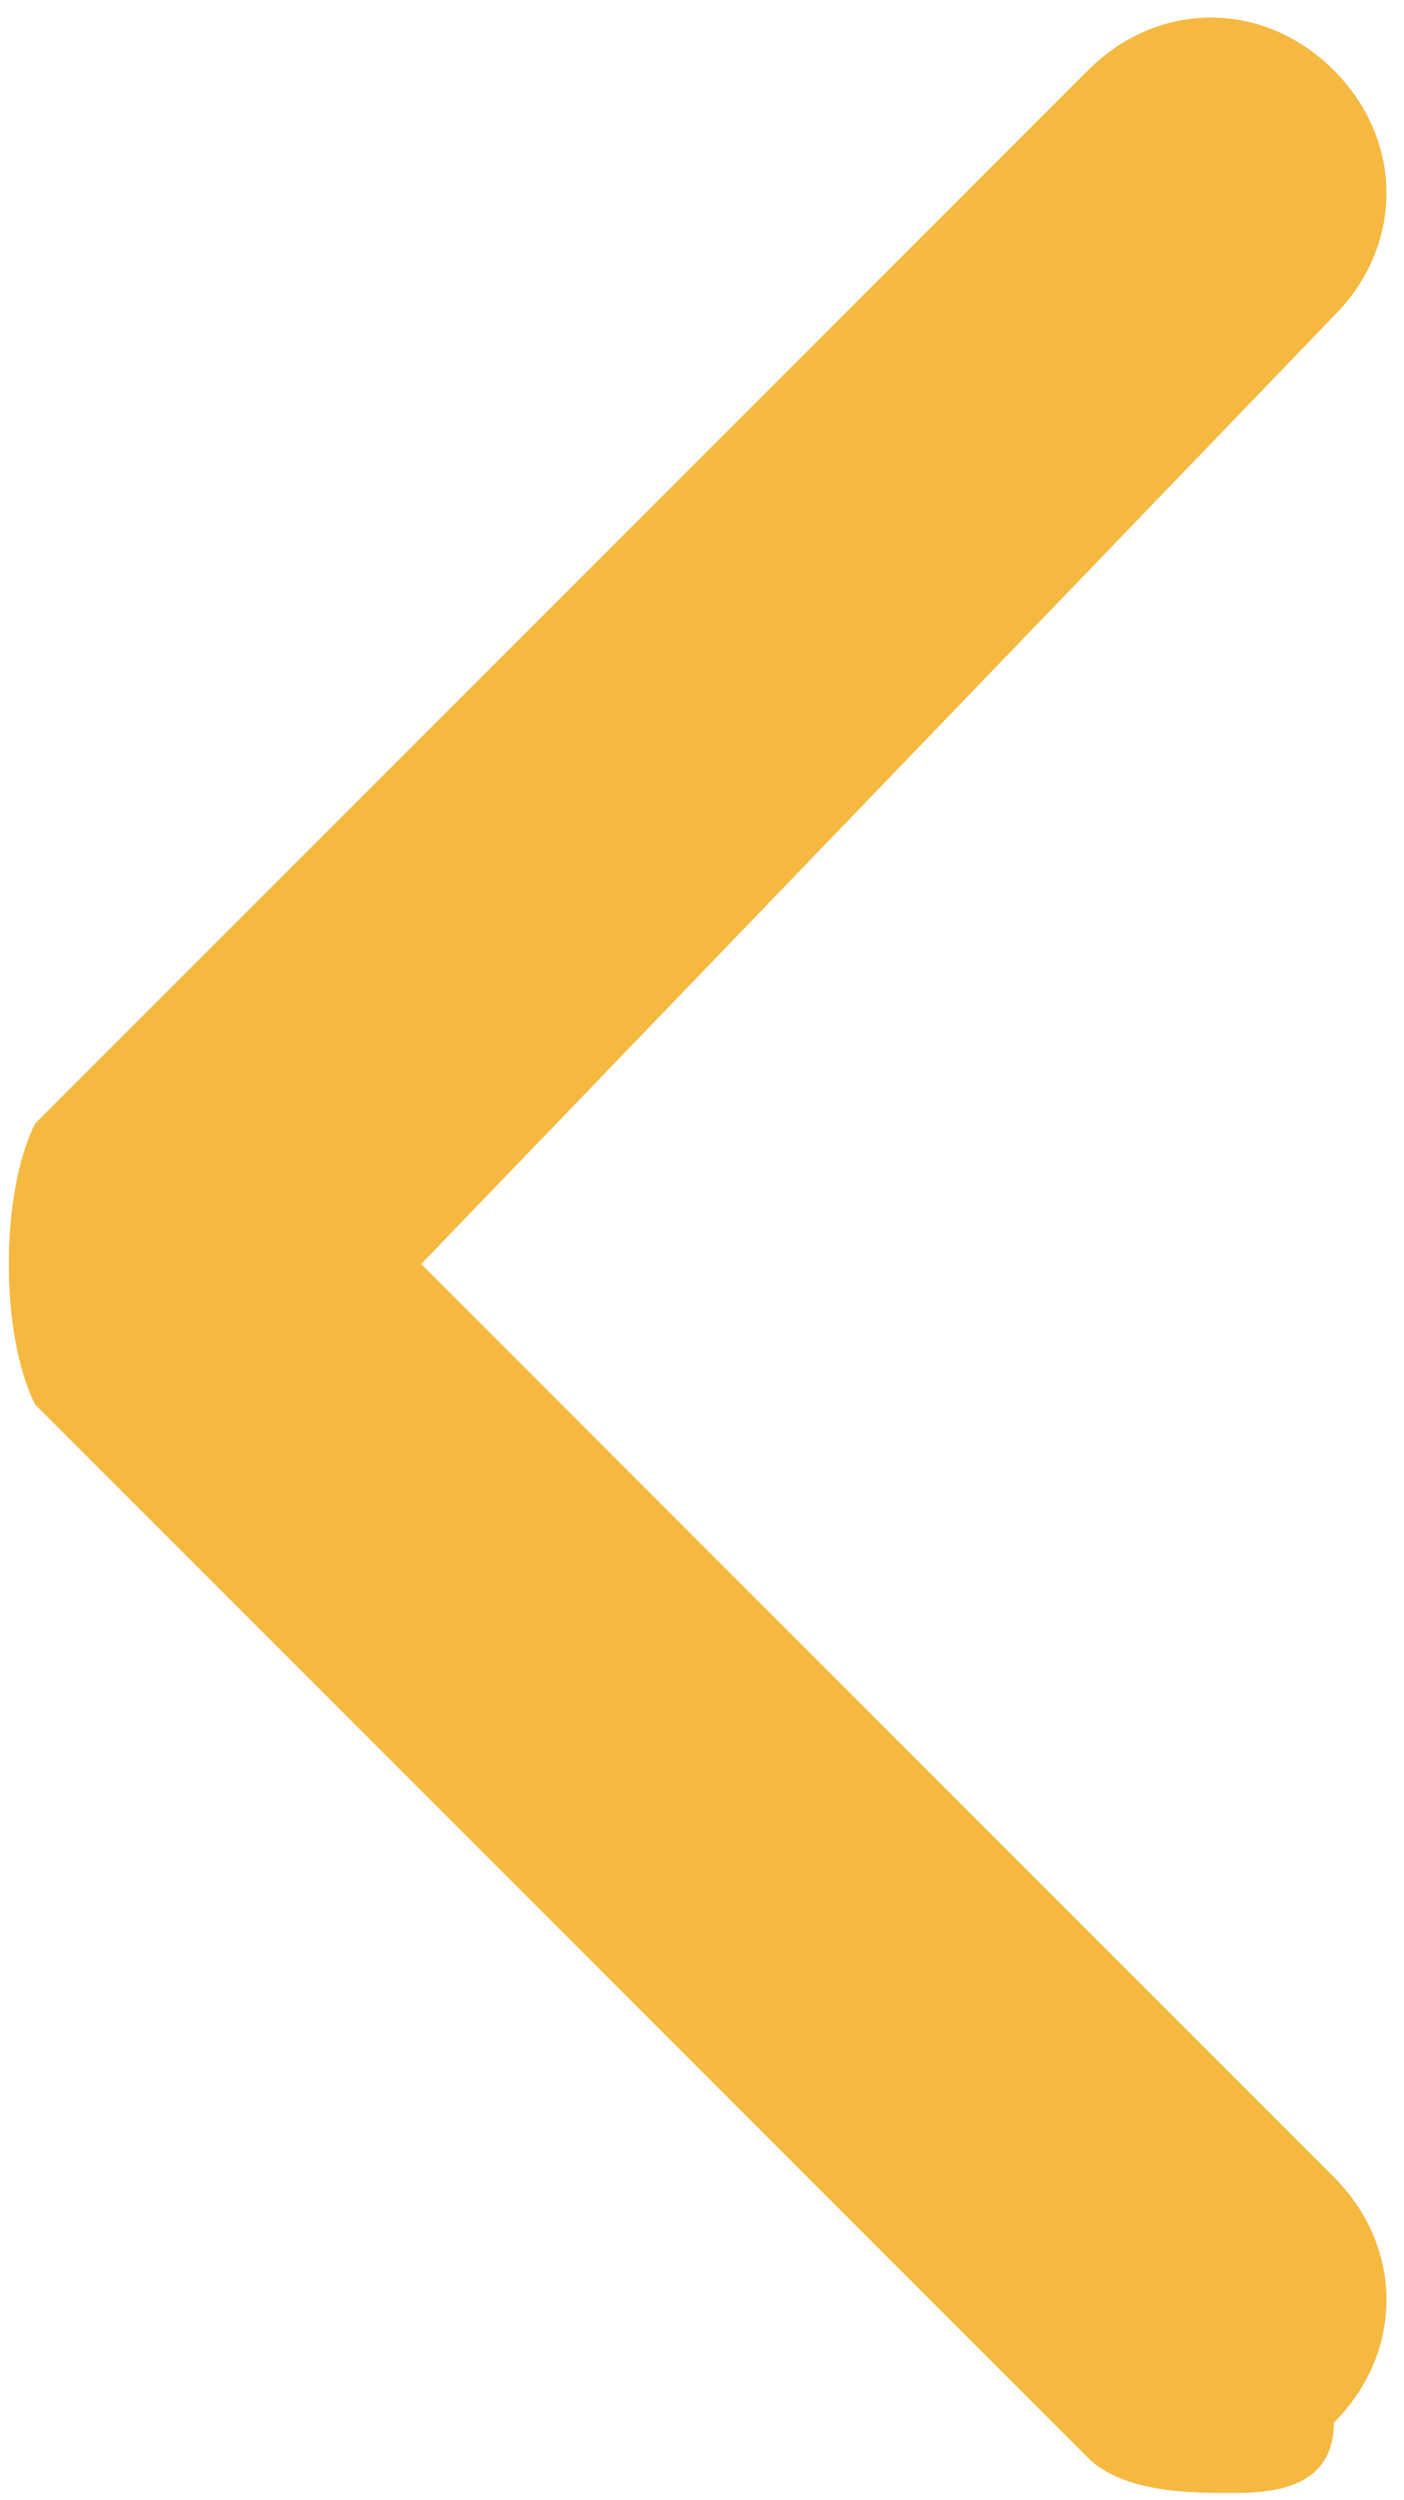 <?xml version="1.0" encoding="UTF-8"?>
<svg width="50px" height="89px" viewBox="0 0 50 89" version="1.1" xmlns="http://www.w3.org/2000/svg" xmlns:xlink="http://www.w3.org/1999/xlink">
    <title>icon-back</title>
    <g id="页面-1" stroke="none" stroke-width="1" fill="none" fill-rule="evenodd">
        <g id="icon-back" transform="translate(0.312, 0.625)" fill="#F5B941" fill-rule="nonzero">
            <path d="M43.438,88.125 C42.188,88.125 39.688,88.125 38.438,86.875 L0.938,49.375 C-0.312,46.875 -0.312,41.875 0.938,39.375 L38.438,1.875 C40.938,-0.625 44.688,-0.625 47.188,1.875 C49.688,4.375 49.688,8.125 47.188,10.625 L14.688,44.375 L47.188,76.875 C49.688,79.375 49.688,83.125 47.188,85.625 C47.188,88.125 44.688,88.125 43.438,88.125 Z" id="路径"></path>
        </g>
    </g>
</svg>